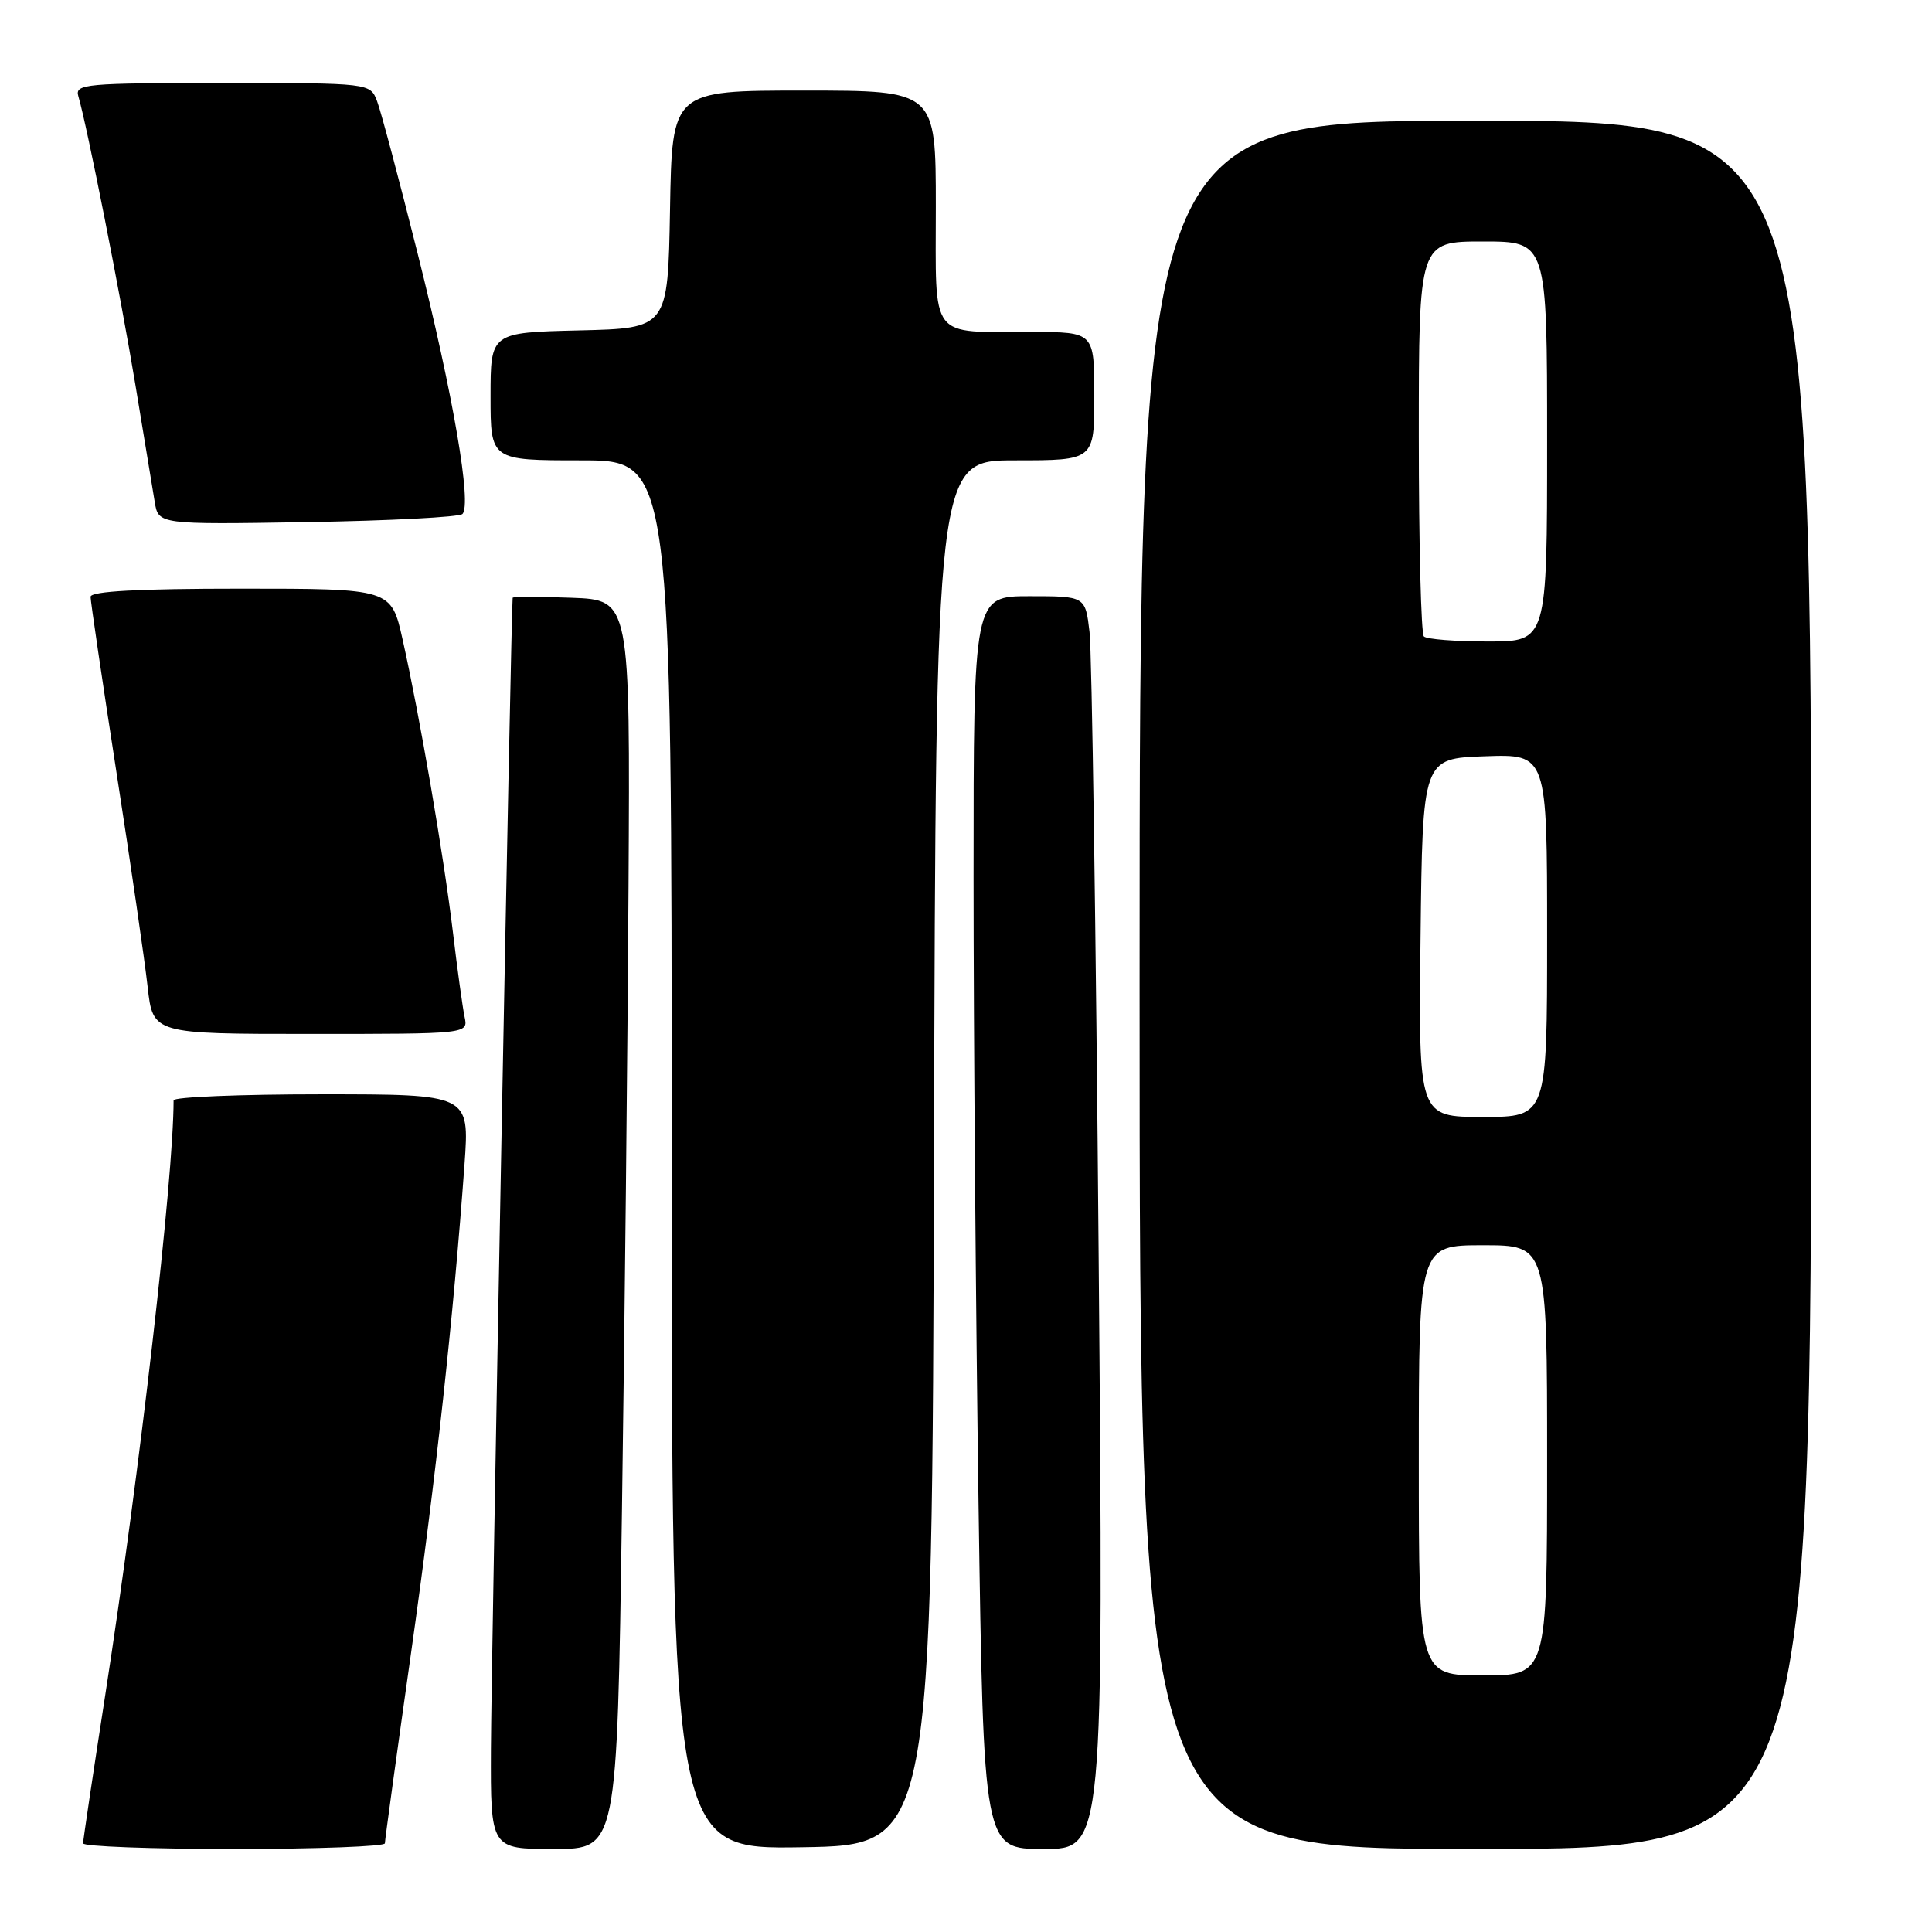 <?xml version="1.0" encoding="UTF-8" standalone="no"?>
<!DOCTYPE svg PUBLIC "-//W3C//DTD SVG 1.1//EN" "http://www.w3.org/Graphics/SVG/1.1/DTD/svg11.dtd" >
<svg xmlns="http://www.w3.org/2000/svg" xmlns:xlink="http://www.w3.org/1999/xlink" version="1.1" viewBox="0 0 256 256">
 <g >
 <path fill="currentColor"
d=" M 51.00 244.25 C 51.00 243.84 52.56 232.47 54.47 219.00 C 57.78 195.63 60.09 174.42 61.55 154.25 C 62.21 145.00 62.21 145.00 42.61 145.00 C 31.82 145.00 23.00 145.36 23.00 145.80 C 23.00 156.07 18.51 195.15 13.96 224.50 C 12.34 234.95 11.01 243.84 11.01 244.25 C 11.00 244.66 20.00 245.00 31.00 245.00 C 42.00 245.00 51.00 244.66 51.00 244.25 Z  M 82.41 200.25 C 82.77 175.64 83.16 138.40 83.28 117.50 C 83.50 79.50 83.50 79.50 75.75 79.21 C 71.49 79.05 67.97 79.05 67.93 79.21 C 67.74 80.03 65.09 220.42 65.05 231.75 C 65.00 245.00 65.00 245.00 73.38 245.00 C 81.76 245.00 81.76 245.00 82.41 200.25 Z  M 123.76 152.75 C 124.01 61.00 124.01 61.00 134.51 61.00 C 145.00 61.00 145.00 61.00 145.00 52.50 C 145.00 44.00 145.00 44.00 136.75 43.99 C 122.98 43.96 124.00 45.30 124.00 27.38 C 124.00 12.00 124.00 12.00 106.53 12.00 C 89.05 12.00 89.05 12.00 88.78 27.75 C 88.50 43.50 88.50 43.50 76.75 43.78 C 65.00 44.06 65.00 44.06 65.00 52.53 C 65.00 61.00 65.00 61.00 77.00 61.00 C 89.00 61.00 89.00 61.00 89.00 153.02 C 89.00 245.05 89.00 245.05 106.25 244.77 C 123.50 244.50 123.50 244.50 123.76 152.75 Z  M 145.58 166.75 C 145.22 123.71 144.68 86.36 144.37 83.75 C 143.81 79.00 143.81 79.00 136.41 79.00 C 129.00 79.00 129.00 79.00 129.00 116.25 C 129.00 136.74 129.30 174.09 129.66 199.25 C 130.33 245.00 130.33 245.00 138.28 245.00 C 146.24 245.00 146.24 245.00 145.58 166.75 Z  M 240.00 130.50 C 240.00 16.00 240.00 16.00 195.50 16.00 C 151.00 16.00 151.00 16.00 151.00 130.50 C 151.00 245.00 151.00 245.00 195.50 245.00 C 240.00 245.00 240.00 245.00 240.00 130.50 Z  M 61.56 134.75 C 61.30 133.51 60.60 128.45 60.01 123.50 C 58.79 113.33 55.61 94.84 53.35 84.75 C 51.84 78.00 51.84 78.00 31.92 78.00 C 18.36 78.00 12.00 78.34 12.00 79.08 C 12.00 79.67 13.54 90.13 15.43 102.33 C 17.32 114.52 19.18 127.31 19.56 130.75 C 20.26 137.00 20.26 137.00 41.15 137.00 C 62.04 137.00 62.04 137.00 61.56 134.75 Z  M 61.27 68.11 C 62.54 66.87 60.08 52.49 55.36 33.67 C 52.90 23.86 50.48 14.75 49.97 13.42 C 49.05 11.00 49.05 11.00 29.46 11.00 C 11.27 11.00 9.90 11.13 10.38 12.75 C 11.54 16.68 16.01 39.31 17.94 51.00 C 19.07 57.88 20.23 64.85 20.50 66.50 C 20.99 69.50 20.99 69.50 40.75 69.18 C 51.61 69.00 60.84 68.52 61.27 68.11 Z  M 188.00 193.50 C 188.00 165.00 188.00 165.00 196.50 165.00 C 205.00 165.00 205.00 165.00 205.00 193.50 C 205.00 222.00 205.00 222.00 196.50 222.00 C 188.00 222.00 188.00 222.00 188.00 193.50 Z  M 188.23 124.25 C 188.50 100.50 188.50 100.50 196.75 100.21 C 205.00 99.92 205.00 99.92 205.00 123.96 C 205.00 148.00 205.00 148.00 196.48 148.00 C 187.96 148.00 187.96 148.00 188.23 124.25 Z  M 188.67 84.33 C 188.30 83.97 188.00 72.04 188.00 57.83 C 188.00 32.00 188.00 32.00 196.50 32.00 C 205.00 32.00 205.00 32.00 205.00 58.50 C 205.00 85.00 205.00 85.00 197.17 85.00 C 192.86 85.00 189.03 84.70 188.67 84.33 Z "/>
</g>
</svg>